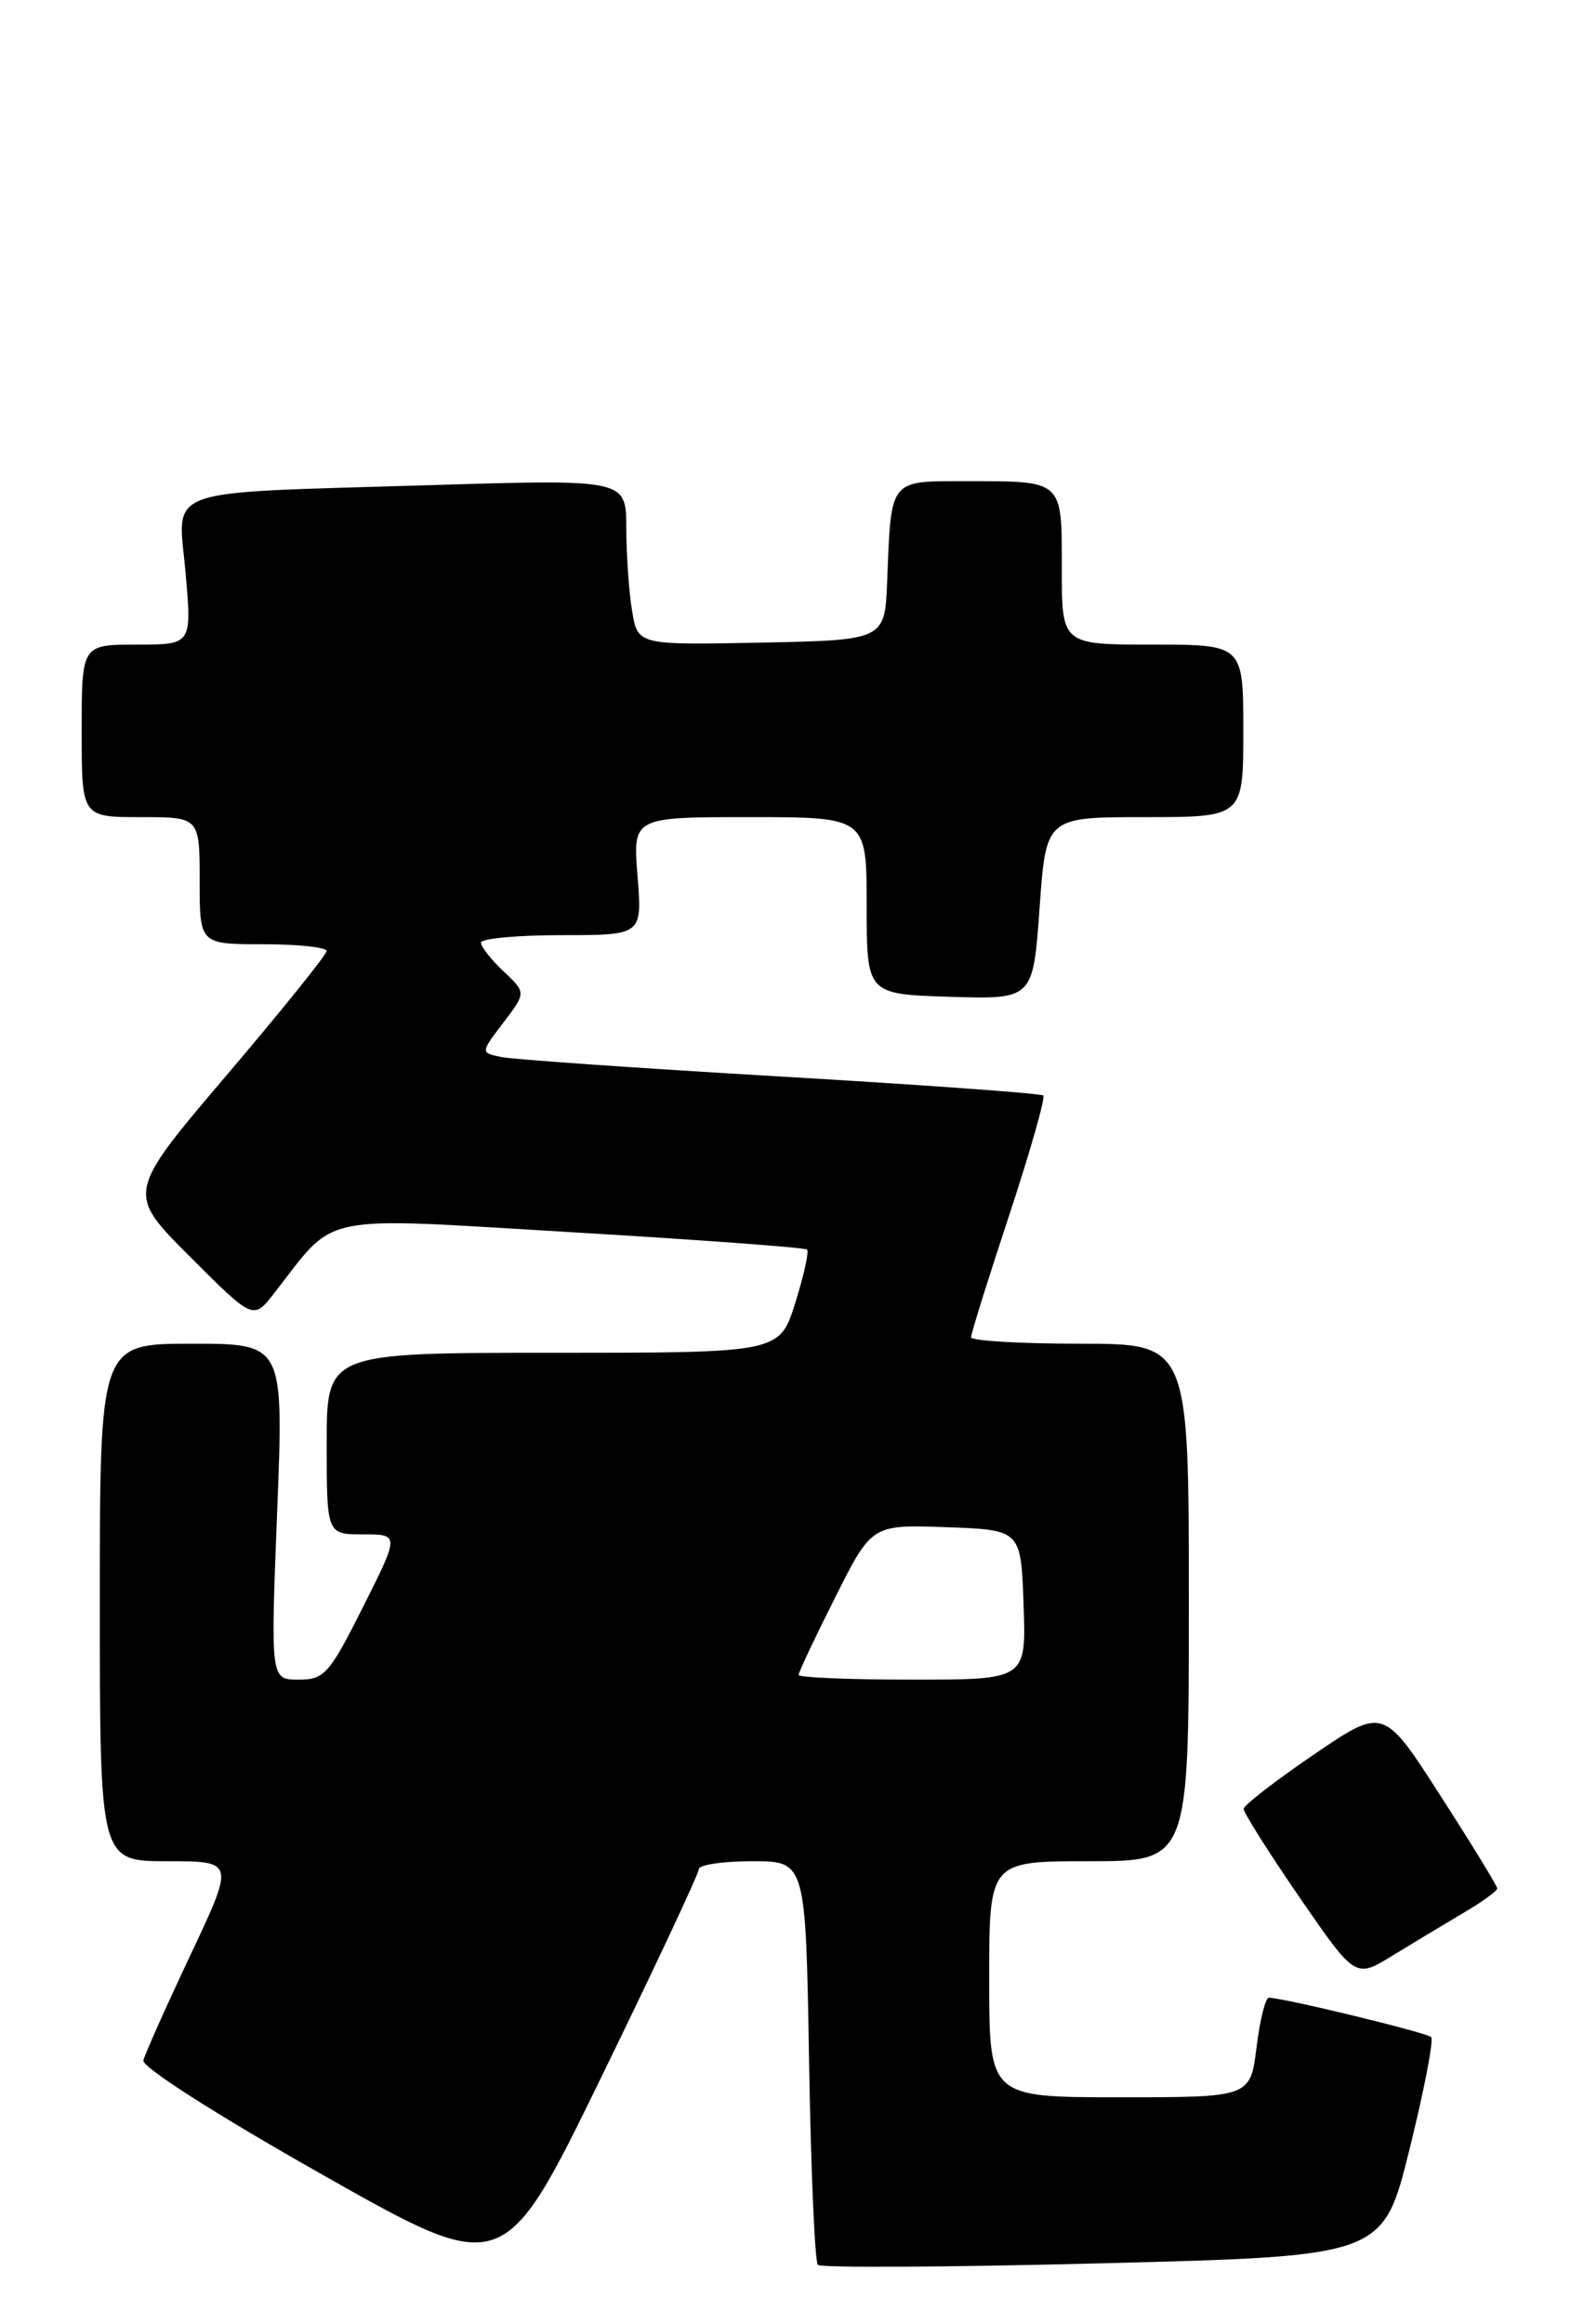 <?xml version="1.0" encoding="UTF-8" standalone="no"?>
<!DOCTYPE svg PUBLIC "-//W3C//DTD SVG 1.1//EN" "http://www.w3.org/Graphics/SVG/1.1/DTD/svg11.dtd" >
<svg xmlns="http://www.w3.org/2000/svg" xmlns:xlink="http://www.w3.org/1999/xlink" version="1.1" viewBox="0 0 173 256">
 <g >
 <path fill="currentColor"
d=" M 77.00 205.88 C 77.00 205.40 79.65 205.00 82.89 205.00 C 88.78 205.00 88.78 205.00 89.15 226.92 C 89.35 238.98 89.79 249.12 90.12 249.46 C 90.46 249.79 104.61 249.72 121.57 249.28 C 152.40 248.50 152.40 248.50 155.32 236.71 C 156.93 230.22 158.00 224.67 157.70 224.37 C 157.22 223.88 141.61 220.09 139.82 220.03 C 139.45 220.01 138.83 222.47 138.46 225.50 C 137.77 231.00 137.77 231.00 123.38 231.00 C 109.00 231.00 109.00 231.00 109.00 218.00 C 109.00 205.00 109.00 205.00 120.00 205.00 C 131.00 205.00 131.00 205.00 131.00 176.50 C 131.00 148.00 131.00 148.00 119.00 148.00 C 112.40 148.00 107.00 147.68 107.00 147.29 C 107.00 146.90 108.89 140.84 111.21 133.83 C 113.52 126.82 115.21 120.89 114.96 120.66 C 114.71 120.43 101.68 119.49 86.00 118.57 C 70.32 117.65 56.47 116.69 55.22 116.42 C 52.94 115.95 52.94 115.95 55.46 112.64 C 57.98 109.33 57.98 109.33 55.49 106.99 C 54.12 105.70 53.00 104.28 53.00 103.83 C 53.00 103.37 57.00 103.00 61.88 103.00 C 70.77 103.00 70.77 103.00 70.25 96.50 C 69.73 90.00 69.73 90.00 82.61 90.00 C 95.50 90.00 95.50 90.00 95.50 99.75 C 95.50 109.50 95.50 109.50 104.67 109.79 C 113.83 110.07 113.83 110.07 114.55 100.04 C 115.26 90.00 115.26 90.00 126.13 90.00 C 137.00 90.00 137.00 90.00 137.00 80.50 C 137.00 71.00 137.00 71.00 127.00 71.00 C 117.00 71.00 117.00 71.00 117.00 62.61 C 117.00 52.79 117.23 53.00 106.44 53.00 C 97.94 53.00 98.20 52.66 97.76 64.00 C 97.50 70.50 97.50 70.50 83.89 70.78 C 70.27 71.05 70.27 71.05 69.65 67.28 C 69.30 65.20 69.02 61.09 69.01 58.14 C 69.00 52.78 69.00 52.78 47.25 53.44 C 17.25 54.36 19.61 53.51 20.45 63.11 C 21.14 71.00 21.14 71.00 15.07 71.00 C 9.00 71.00 9.00 71.00 9.00 80.50 C 9.00 90.00 9.00 90.00 15.50 90.00 C 22.00 90.00 22.00 90.00 22.00 97.00 C 22.00 104.00 22.00 104.00 29.00 104.00 C 32.85 104.00 35.99 104.34 35.99 104.75 C 35.98 105.16 31.01 111.33 24.95 118.45 C 13.93 131.41 13.93 131.41 20.92 138.40 C 27.91 145.39 27.91 145.39 30.20 142.45 C 37.19 133.50 34.57 134.04 63.00 135.72 C 77.03 136.55 88.69 137.41 88.93 137.63 C 89.16 137.85 88.58 140.49 87.63 143.51 C 85.90 149.00 85.90 149.00 60.95 149.00 C 36.00 149.00 36.00 149.00 36.00 159.00 C 36.00 169.00 36.00 169.00 40.01 169.00 C 44.02 169.00 44.02 169.00 40.00 177.00 C 36.28 184.40 35.75 185.00 32.90 185.00 C 29.81 185.00 29.81 185.00 30.54 166.50 C 31.27 148.00 31.27 148.00 21.13 148.00 C 11.00 148.00 11.00 148.00 11.00 176.50 C 11.00 205.00 11.00 205.00 18.43 205.00 C 25.86 205.00 25.86 205.00 20.98 215.34 C 18.30 221.02 15.97 226.24 15.80 226.94 C 15.63 227.67 23.86 232.93 35.50 239.51 C 55.50 250.83 55.50 250.83 66.25 228.80 C 72.16 216.68 77.00 206.37 77.00 205.88 Z  M 161.24 210.70 C 163.30 209.49 164.98 208.28 164.98 208.00 C 164.98 207.72 162.16 203.12 158.71 197.76 C 152.45 188.02 152.45 188.02 144.76 193.26 C 140.53 196.14 137.06 198.83 137.04 199.23 C 137.02 199.64 139.78 204.00 143.17 208.94 C 149.35 217.91 149.35 217.91 153.42 215.41 C 155.67 214.03 159.18 211.92 161.24 210.70 Z  M 88.00 184.48 C 88.00 184.19 89.81 180.35 92.03 175.94 C 96.06 167.92 96.06 167.92 104.28 168.21 C 112.50 168.50 112.50 168.50 112.79 176.75 C 113.08 185.00 113.08 185.00 100.54 185.00 C 93.64 185.00 88.00 184.77 88.00 184.48 Z "/>
</g>
</svg>